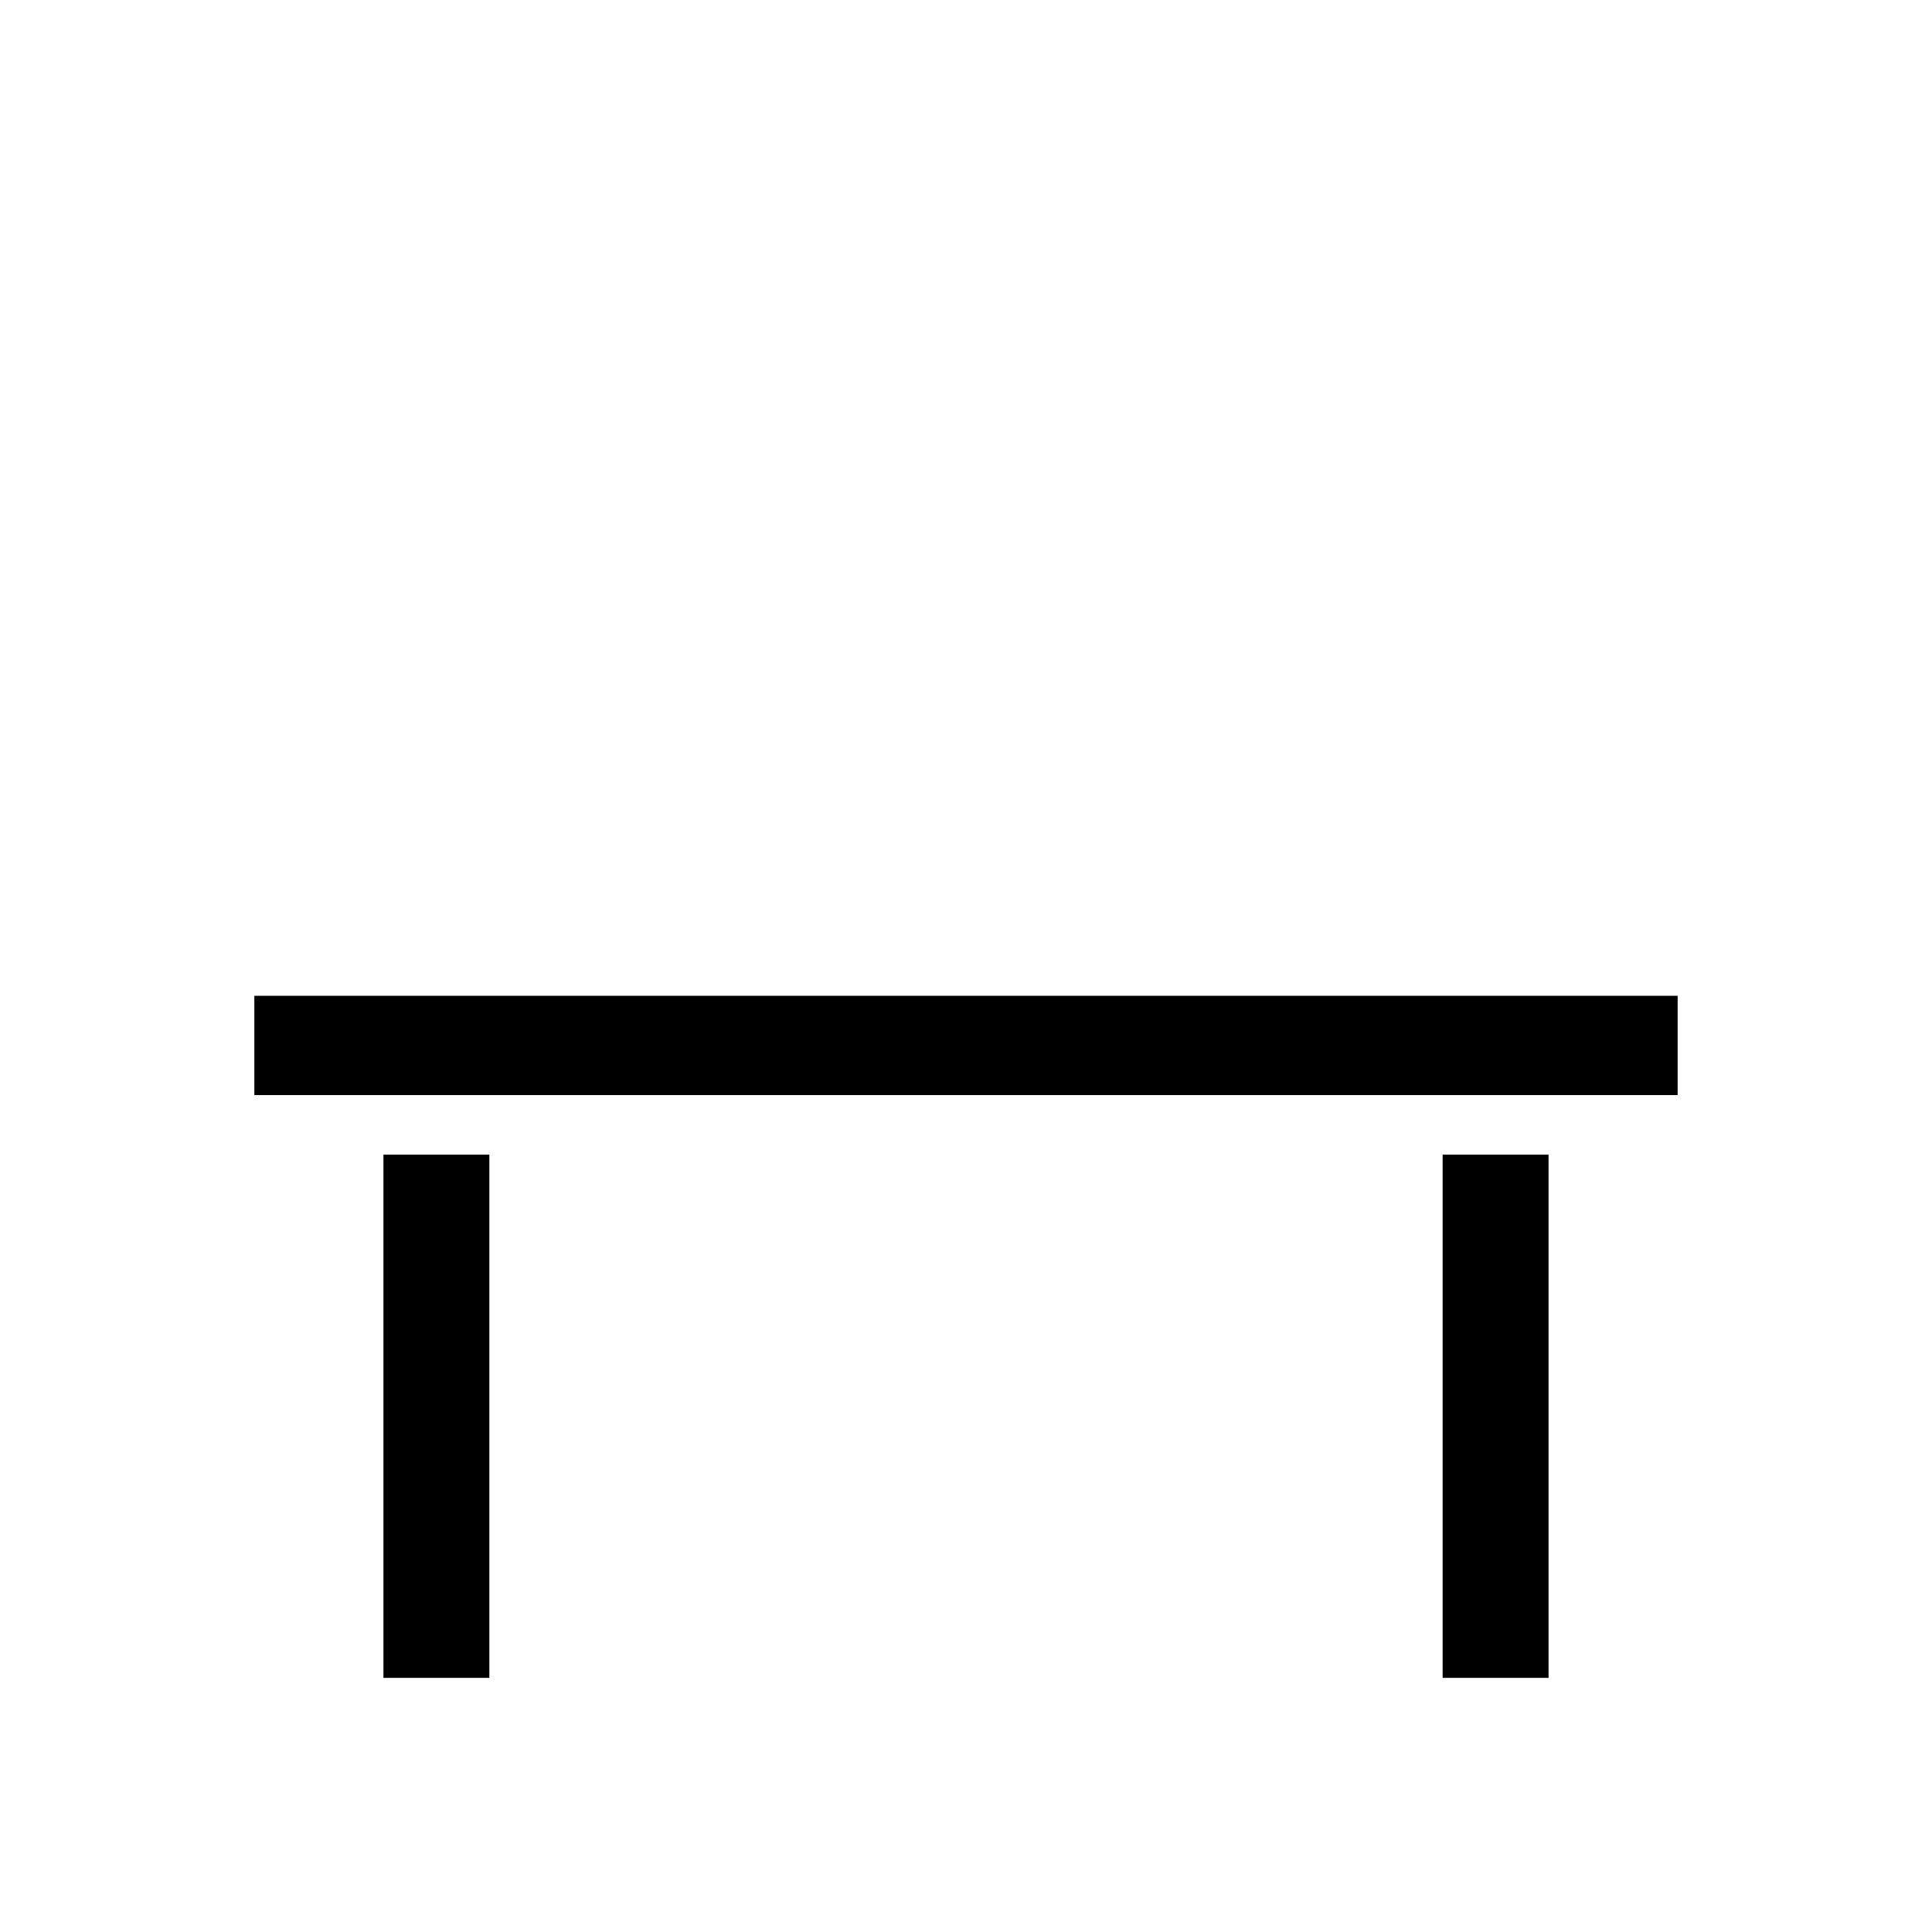 <svg xmlns="http://www.w3.org/2000/svg" width="100%" height="100%" viewBox="0 0 583.68 583.68"><path d="M76.84 300.84v30h430v-30H76.84z m39 48v158.066h32V348.84H115.84z m320 0v158.066h32V348.84h-32z" /></svg>